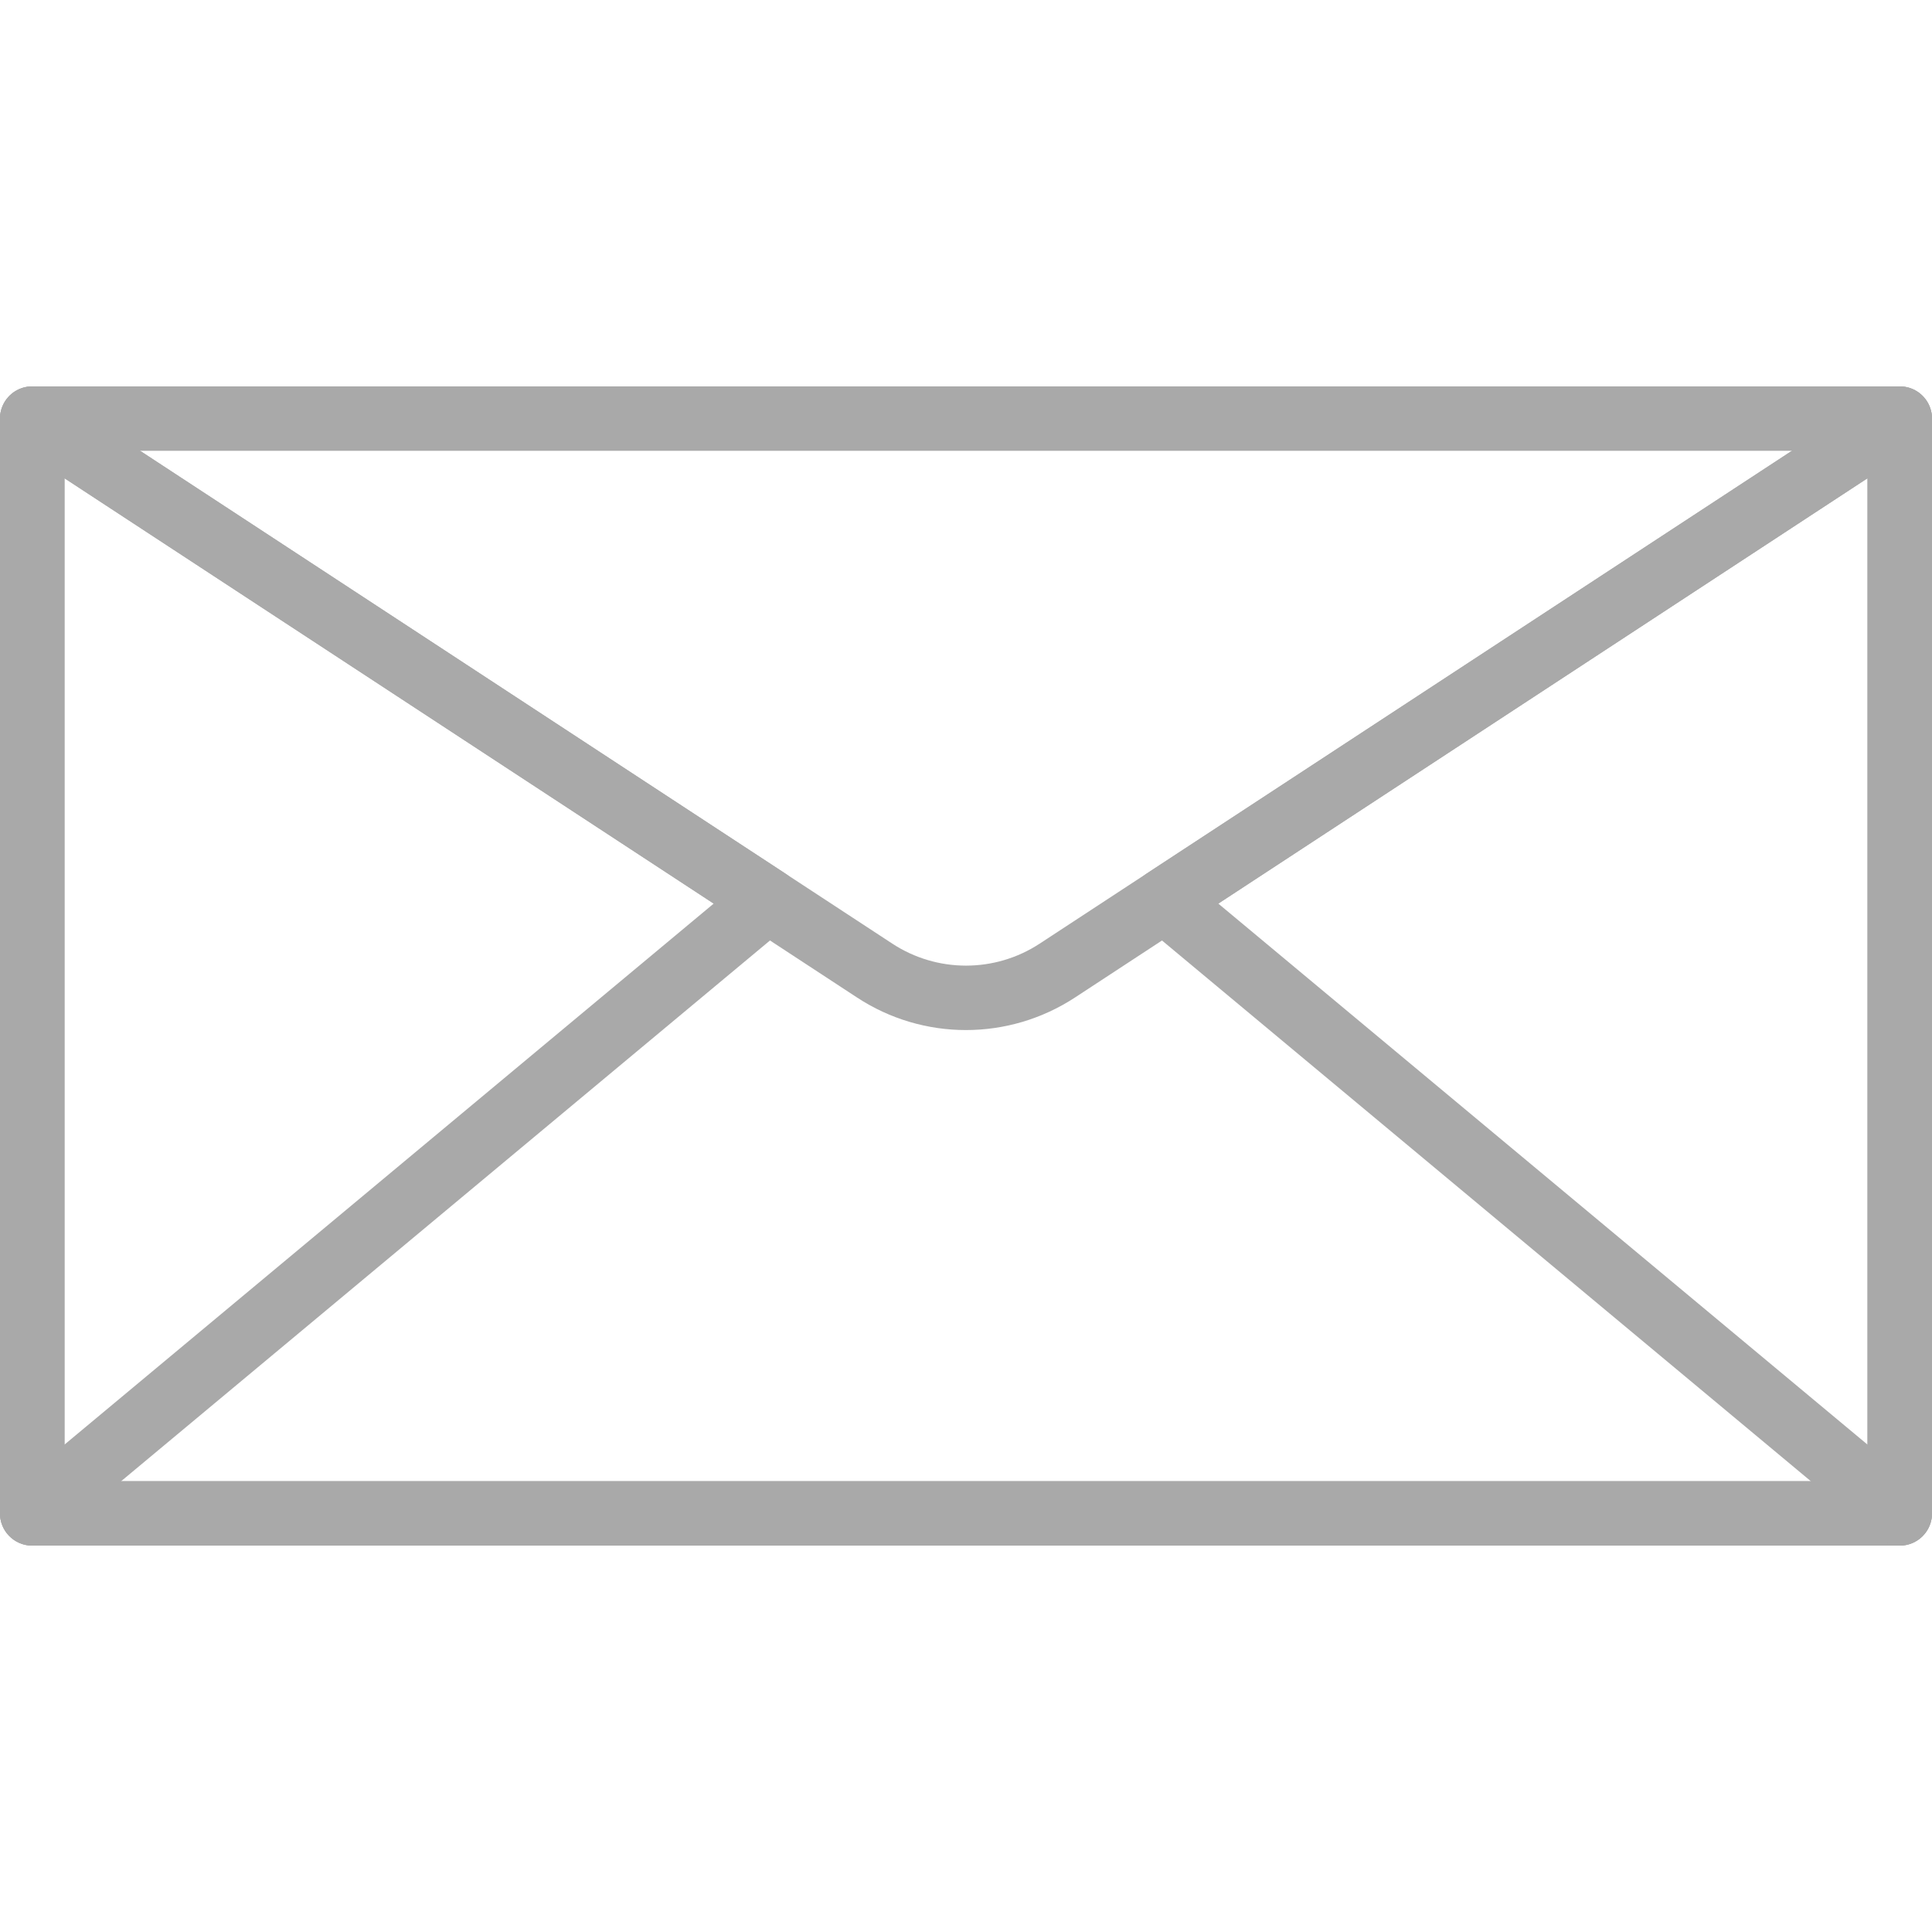 <?xml version="1.0" encoding="iso-8859-1"?>
<!-- Generator: Adobe Illustrator 19.0.0, SVG Export Plug-In . SVG Version: 6.00 Build 0)  -->
<svg version="1.1" id="Capa_1" xmlns="http://www.w3.org/2000/svg" xmlns:xlink="http://www.w3.org/1999/xlink" x="0px" y="0px"
	 viewBox="0 0 512 512" style="enable-background:new 0 0 512 512;" xml:space="preserve">
<g>
	<g>
		<path d="M507.52,103.424c-2.756-1.476-6.11-1.34-8.73,0.367L275.516,250.078c-11.861,7.765-27.187,7.765-39.049-0.009
			L13.201,103.791c-2.611-1.707-5.965-1.843-8.73-0.367C1.724,104.917,0,107.802,0,110.933v290.133c0,4.719,3.823,8.533,8.533,8.533
			h494.933c4.71,0,8.533-3.814,8.525-8.533V110.933C511.991,107.802,510.276,104.917,507.52,103.424z M494.933,392.533H17.067
			V126.728l210.048,137.617c17.544,11.52,40.218,11.494,57.762,0.009l210.057-137.626V392.533z" fill = "#A9A9A9"/>
	</g>
</g>
<g>
	<g>
		<path d="M503.467,102.4H8.533c-4.71,0-8.533,3.814-8.533,8.533v290.133c0,4.719,3.823,8.533,8.533,8.533h494.933
			c4.71,0,8.533-3.814,8.533-8.533V110.933C512,106.214,508.177,102.4,503.467,102.4z M494.933,392.533H17.067V119.467h477.867
			V392.533z" fill = "#A9A9A9"/>
	</g>
</g>
<g>
	<g>
		<path d="M208.12,231.492L13.201,103.791c-2.611-1.707-5.965-1.843-8.73-0.367C1.724,104.917,0,107.802,0,110.933v290.133
			c0,3.302,1.92,6.323,4.915,7.723c1.152,0.546,2.389,0.811,3.618,0.811c1.954,0,3.9-0.674,5.461-1.98l194.918-162.432
			c2.074-1.732,3.208-4.352,3.055-7.049C211.806,235.443,210.381,232.977,208.12,231.492z M17.067,382.857V126.728l172.066,112.734
			L17.067,382.857z" fill = "#A9A9A9"/>
	</g>
</g>
<g>
	<g>
		<path d="M507.529,103.433c-2.756-1.476-6.11-1.34-8.73,0.367L303.881,231.501c-2.261,1.485-3.686,3.951-3.849,6.647
			c-0.154,2.697,0.973,5.316,3.055,7.049l194.918,162.432c1.562,1.297,3.507,1.971,5.461,1.971c1.229,0,2.466-0.265,3.618-0.802
			c2.995-1.399,4.915-4.412,4.915-7.723V110.942C512,107.81,510.285,104.926,507.529,103.433z M494.933,382.857L322.867,239.462
			l172.066-112.734V382.857z" fill = "#A9A9A9"/>
	</g>
</g>
<g>
</g>
<g>
</g>
<g>
</g>
<g>
</g>
<g>
</g>
<g>
</g>
<g>
</g>
<g>
</g>
<g>
</g>
<g>
</g>
<g>
</g>
<g>
</g>
<g>
</g>
<g>
</g>
<g>
</g>
</svg>
